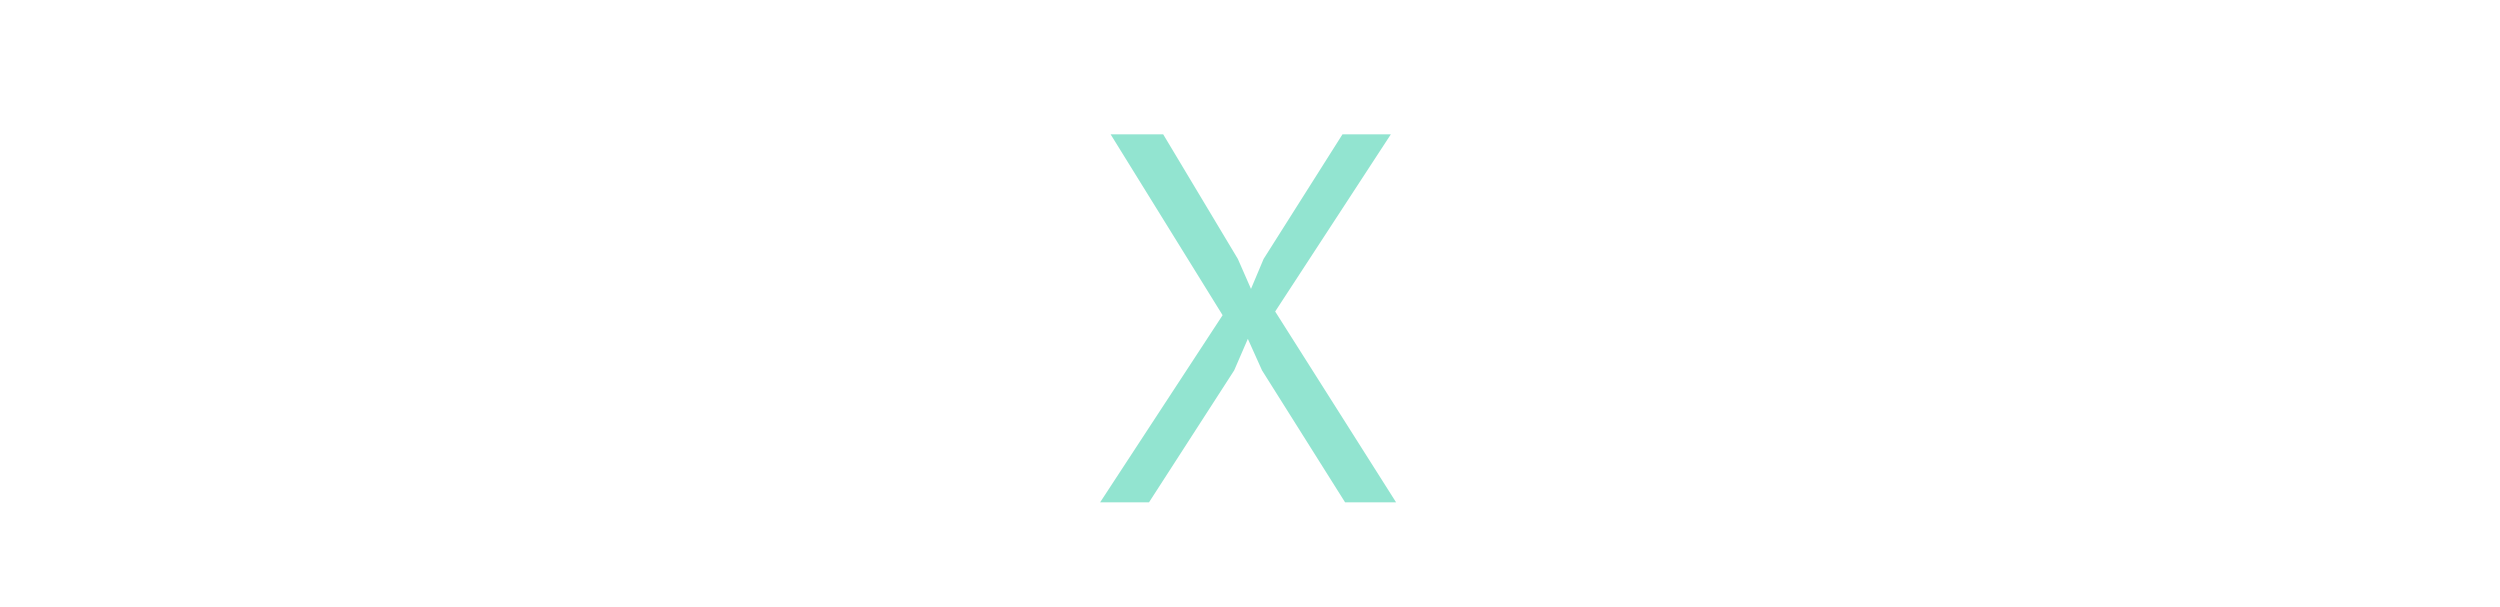 <svg width="214" height="52" viewBox="0 0 214 52" fill="none" xmlns="http://www.w3.org/2000/svg">
<path d="M14.436 28.592C14.436 27.584 14.136 26.768 13.536 26.144C12.936 25.496 12.18 24.932 11.268 24.452C10.38 23.948 9.408 23.48 8.352 23.048C7.296 22.616 6.312 22.1 5.4 21.5C4.512 20.876 3.768 20.12 3.168 19.232C2.568 18.32 2.268 17.168 2.268 15.776C2.268 13.808 2.952 12.248 4.32 11.096C5.688 9.944 7.632 9.368 10.152 9.368C11.616 9.368 12.948 9.476 14.148 9.692C15.348 9.908 16.284 10.184 16.956 10.52L16.056 13.148C15.504 12.884 14.688 12.632 13.608 12.392C12.552 12.152 11.352 12.032 10.008 12.032C8.424 12.032 7.236 12.392 6.444 13.112C5.652 13.808 5.256 14.636 5.256 15.596C5.256 16.532 5.556 17.312 6.156 17.936C6.756 18.56 7.5 19.124 8.388 19.628C9.3 20.108 10.284 20.588 11.34 21.068C12.396 21.548 13.368 22.112 14.256 22.76C15.168 23.384 15.924 24.14 16.524 25.028C17.124 25.916 17.424 27.02 17.424 28.34C17.424 29.42 17.232 30.392 16.848 31.256C16.464 32.12 15.9 32.864 15.156 33.488C14.412 34.112 13.512 34.592 12.456 34.928C11.4 35.264 10.2 35.432 8.856 35.432C7.056 35.432 5.568 35.288 4.392 35C3.216 34.736 2.304 34.436 1.656 34.1L2.664 31.4C3.216 31.712 4.032 32.024 5.112 32.336C6.192 32.624 7.404 32.768 8.748 32.768C9.54 32.768 10.284 32.696 10.98 32.552C11.676 32.384 12.276 32.132 12.78 31.796C13.284 31.436 13.68 30.992 13.968 30.464C14.28 29.936 14.436 29.312 14.436 28.592ZM32.445 35V24.812C32.445 23.852 32.397 23.024 32.301 22.328C32.229 21.608 32.073 21.008 31.833 20.528C31.593 20.048 31.245 19.688 30.789 19.448C30.357 19.208 29.781 19.088 29.061 19.088C27.957 19.088 27.033 19.424 26.289 20.096C25.569 20.768 25.065 21.608 24.777 22.616V35H21.897V17H23.913L24.453 19.196H24.597C25.245 18.428 25.989 17.804 26.829 17.324C27.693 16.82 28.809 16.568 30.177 16.568C31.329 16.568 32.265 16.796 32.985 17.252C33.729 17.684 34.305 18.452 34.713 19.556C35.265 18.62 36.021 17.888 36.981 17.36C37.965 16.832 39.069 16.568 40.293 16.568C41.301 16.568 42.153 16.688 42.849 16.928C43.545 17.144 44.121 17.54 44.577 18.116C45.033 18.692 45.357 19.472 45.549 20.456C45.765 21.44 45.873 22.688 45.873 24.2V35H42.993V24.164C42.993 23.3 42.945 22.556 42.849 21.932C42.777 21.284 42.609 20.756 42.345 20.348C42.105 19.916 41.757 19.604 41.301 19.412C40.869 19.196 40.293 19.088 39.573 19.088C38.373 19.088 37.437 19.424 36.765 20.096C36.093 20.768 35.613 21.728 35.325 22.976V35H32.445ZM50.824 18.332C51.736 17.78 52.792 17.372 53.992 17.108C55.216 16.844 56.488 16.712 57.808 16.712C59.056 16.712 60.052 16.88 60.796 17.216C61.564 17.552 62.14 17.996 62.524 18.548C62.932 19.076 63.196 19.664 63.316 20.312C63.46 20.96 63.532 21.608 63.532 22.256C63.532 23.696 63.496 25.1 63.424 26.468C63.352 27.836 63.316 29.132 63.316 30.356C63.316 31.244 63.352 32.084 63.424 32.876C63.496 33.668 63.628 34.4 63.82 35.072H61.696L60.94 32.552H60.76C60.544 32.888 60.268 33.224 59.932 33.56C59.62 33.872 59.236 34.16 58.78 34.424C58.324 34.664 57.796 34.868 57.196 35.036C56.596 35.204 55.912 35.288 55.144 35.288C54.376 35.288 53.656 35.168 52.984 34.928C52.336 34.688 51.772 34.352 51.292 33.92C50.812 33.464 50.428 32.924 50.14 32.3C49.876 31.676 49.744 30.968 49.744 30.176C49.744 29.12 49.96 28.244 50.392 27.548C50.824 26.828 51.424 26.264 52.192 25.856C52.984 25.424 53.92 25.124 55 24.956C56.104 24.764 57.316 24.668 58.636 24.668C58.972 24.668 59.296 24.668 59.608 24.668C59.944 24.668 60.28 24.692 60.616 24.74C60.688 24.02 60.724 23.372 60.724 22.796C60.724 21.476 60.46 20.552 59.932 20.024C59.404 19.496 58.444 19.232 57.052 19.232C56.644 19.232 56.2 19.268 55.72 19.34C55.264 19.388 54.784 19.472 54.28 19.592C53.8 19.688 53.332 19.82 52.876 19.988C52.444 20.132 52.06 20.3 51.724 20.492L50.824 18.332ZM55.936 32.768C56.608 32.768 57.208 32.684 57.736 32.516C58.264 32.324 58.72 32.096 59.104 31.832C59.488 31.544 59.8 31.232 60.04 30.896C60.304 30.56 60.496 30.236 60.616 29.924V26.936C60.28 26.912 59.932 26.9 59.572 26.9C59.236 26.876 58.9 26.864 58.564 26.864C57.82 26.864 57.088 26.912 56.368 27.008C55.672 27.08 55.048 27.236 54.496 27.476C53.968 27.692 53.536 28.004 53.2 28.412C52.888 28.796 52.732 29.288 52.732 29.888C52.732 30.728 53.032 31.424 53.632 31.976C54.232 32.504 55 32.768 55.936 32.768ZM77.467 19.772C76.747 19.532 76.063 19.412 75.415 19.412C74.383 19.412 73.567 19.7 72.967 20.276C72.367 20.828 71.995 21.536 71.851 22.4V35H68.971V17H70.987L71.527 19.196H71.671C72.127 18.38 72.667 17.756 73.291 17.324C73.939 16.868 74.755 16.64 75.739 16.64C76.435 16.64 77.215 16.76 78.079 17L77.467 19.772ZM79.919 17H82.727V13.436L85.607 12.608V17H90.503V19.52H85.607V29.492C85.607 30.74 85.763 31.628 86.075 32.156C86.387 32.66 86.915 32.912 87.659 32.912C88.283 32.912 88.811 32.852 89.243 32.732C89.675 32.588 90.155 32.408 90.683 32.192L91.331 34.388C90.683 34.7 89.975 34.952 89.207 35.144C88.439 35.336 87.611 35.432 86.723 35.432C85.259 35.432 84.227 35.024 83.627 34.208C83.027 33.368 82.727 31.976 82.727 30.032V19.52H79.919V17ZM124.26 9.8H127.248V35H124.26V9.8ZM145.32 35V24.74C145.32 22.868 145.044 21.464 144.492 20.528C143.964 19.568 142.98 19.088 141.54 19.088C140.268 19.088 139.212 19.436 138.372 20.132C137.556 20.804 136.98 21.656 136.644 22.688V35H133.764V17H135.78L136.32 19.196H136.464C137.04 18.428 137.808 17.804 138.768 17.324C139.752 16.82 140.916 16.568 142.26 16.568C143.244 16.568 144.108 16.688 144.852 16.928C145.596 17.144 146.208 17.54 146.688 18.116C147.192 18.692 147.564 19.472 147.804 20.456C148.068 21.416 148.2 22.64 148.2 24.128V35H145.32ZM158.636 27.548L159.644 30.968H159.68L160.58 27.476L164.612 17H167.708L160.04 35.396H158.816L151.004 17H154.316L158.636 27.548ZM183.572 33.56C182.852 34.136 181.94 34.592 180.836 34.928C179.756 35.264 178.604 35.432 177.38 35.432C176.012 35.432 174.824 35.216 173.816 34.784C172.808 34.328 171.98 33.692 171.332 32.876C170.684 32.036 170.204 31.04 169.892 29.888C169.58 28.736 169.424 27.44 169.424 26C169.424 22.928 170.108 20.588 171.476 18.98C172.844 17.372 174.8 16.568 177.344 16.568C178.16 16.568 178.976 16.664 179.792 16.856C180.608 17.024 181.34 17.36 181.988 17.864C182.636 18.368 183.164 19.088 183.572 20.024C183.98 20.936 184.184 22.148 184.184 23.66C184.184 24.452 184.112 25.328 183.968 26.288H172.412C172.412 27.344 172.52 28.28 172.736 29.096C172.952 29.912 173.288 30.608 173.744 31.184C174.2 31.736 174.788 32.168 175.508 32.48C176.252 32.768 177.152 32.912 178.208 32.912C179.024 32.912 179.84 32.768 180.656 32.48C181.472 32.192 182.084 31.856 182.492 31.472L183.572 33.56ZM177.38 19.088C175.964 19.088 174.824 19.46 173.96 20.204C173.12 20.948 172.616 22.22 172.448 24.02H181.376C181.376 22.196 181.028 20.924 180.332 20.204C179.636 19.46 178.652 19.088 177.38 19.088ZM196.633 30.104C196.633 29.384 196.417 28.82 195.985 28.412C195.553 28.004 195.013 27.668 194.365 27.404C193.741 27.116 193.045 26.852 192.277 26.612C191.533 26.348 190.837 26.024 190.189 25.64C189.565 25.232 189.037 24.716 188.605 24.092C188.173 23.468 187.957 22.628 187.957 21.572C187.957 19.844 188.449 18.584 189.433 17.792C190.417 16.976 191.785 16.568 193.537 16.568C194.833 16.568 195.913 16.688 196.777 16.928C197.665 17.144 198.433 17.408 199.081 17.72L198.397 20.096C197.845 19.832 197.173 19.604 196.381 19.412C195.613 19.196 194.785 19.088 193.897 19.088C192.841 19.088 192.061 19.268 191.557 19.628C191.077 19.988 190.837 20.612 190.837 21.5C190.837 22.124 191.053 22.616 191.485 22.976C191.917 23.312 192.445 23.624 193.069 23.912C193.717 24.176 194.413 24.44 195.157 24.704C195.925 24.968 196.621 25.316 197.245 25.748C197.893 26.18 198.433 26.732 198.865 27.404C199.297 28.052 199.513 28.916 199.513 29.996C199.513 30.764 199.381 31.484 199.117 32.156C198.877 32.828 198.493 33.404 197.965 33.884C197.437 34.364 196.777 34.736 195.985 35C195.217 35.288 194.305 35.432 193.249 35.432C191.881 35.432 190.717 35.3 189.757 35.036C188.797 34.772 187.993 34.46 187.345 34.1L188.209 31.652C188.761 31.964 189.481 32.252 190.369 32.516C191.257 32.78 192.157 32.912 193.069 32.912C194.101 32.912 194.953 32.708 195.625 32.3C196.297 31.892 196.633 31.16 196.633 30.104ZM201.49 17H204.298V13.436L207.178 12.608V17H212.074V19.52H207.178V29.492C207.178 30.74 207.334 31.628 207.646 32.156C207.958 32.66 208.486 32.912 209.23 32.912C209.854 32.912 210.382 32.852 210.814 32.732C211.246 32.588 211.726 32.408 212.254 32.192L212.902 34.388C212.254 34.7 211.546 34.952 210.778 35.144C210.01 35.336 209.182 35.432 208.294 35.432C206.83 35.432 205.798 35.024 205.198 34.208C204.598 33.368 204.298 31.976 204.298 30.032V19.52H201.49V17Z" fill="white"/>
<g filter="url(#filter0_d)">
<path d="M104.655 22.98L95.07 7.5H99.57L105.96 18.165L107.085 20.73L108.165 18.165L114.915 7.5H119.055L109.155 22.665L119.505 39H115.14L108.03 27.705L106.815 25.005L105.645 27.705L98.355 39H94.17L104.655 22.98Z" fill="#92E4D0"/>
</g>
<defs>
<filter id="filter0_d" x="85.17" y="2.5" width="43.335" height="49.5" filterUnits="userSpaceOnUse" color-interpolation-filters="sRGB">
<feFlood flood-opacity="0" result="BackgroundImageFix"/>
<feColorMatrix in="SourceAlpha" type="matrix" values="0 0 0 0 0 0 0 0 0 0 0 0 0 0 0 0 0 0 127 0"/>
<feOffset dy="4"/>
<feGaussianBlur stdDeviation="4.5"/>
<feColorMatrix type="matrix" values="0 0 0 0 0.573 0 0 0 0 0.894 0 0 0 0 0.816 0 0 0 0.45 0"/>
<feBlend mode="normal" in2="BackgroundImageFix" result="effect1_dropShadow"/>
<feBlend mode="normal" in="SourceGraphic" in2="effect1_dropShadow" result="shape"/>
</filter>
</defs>
</svg>
